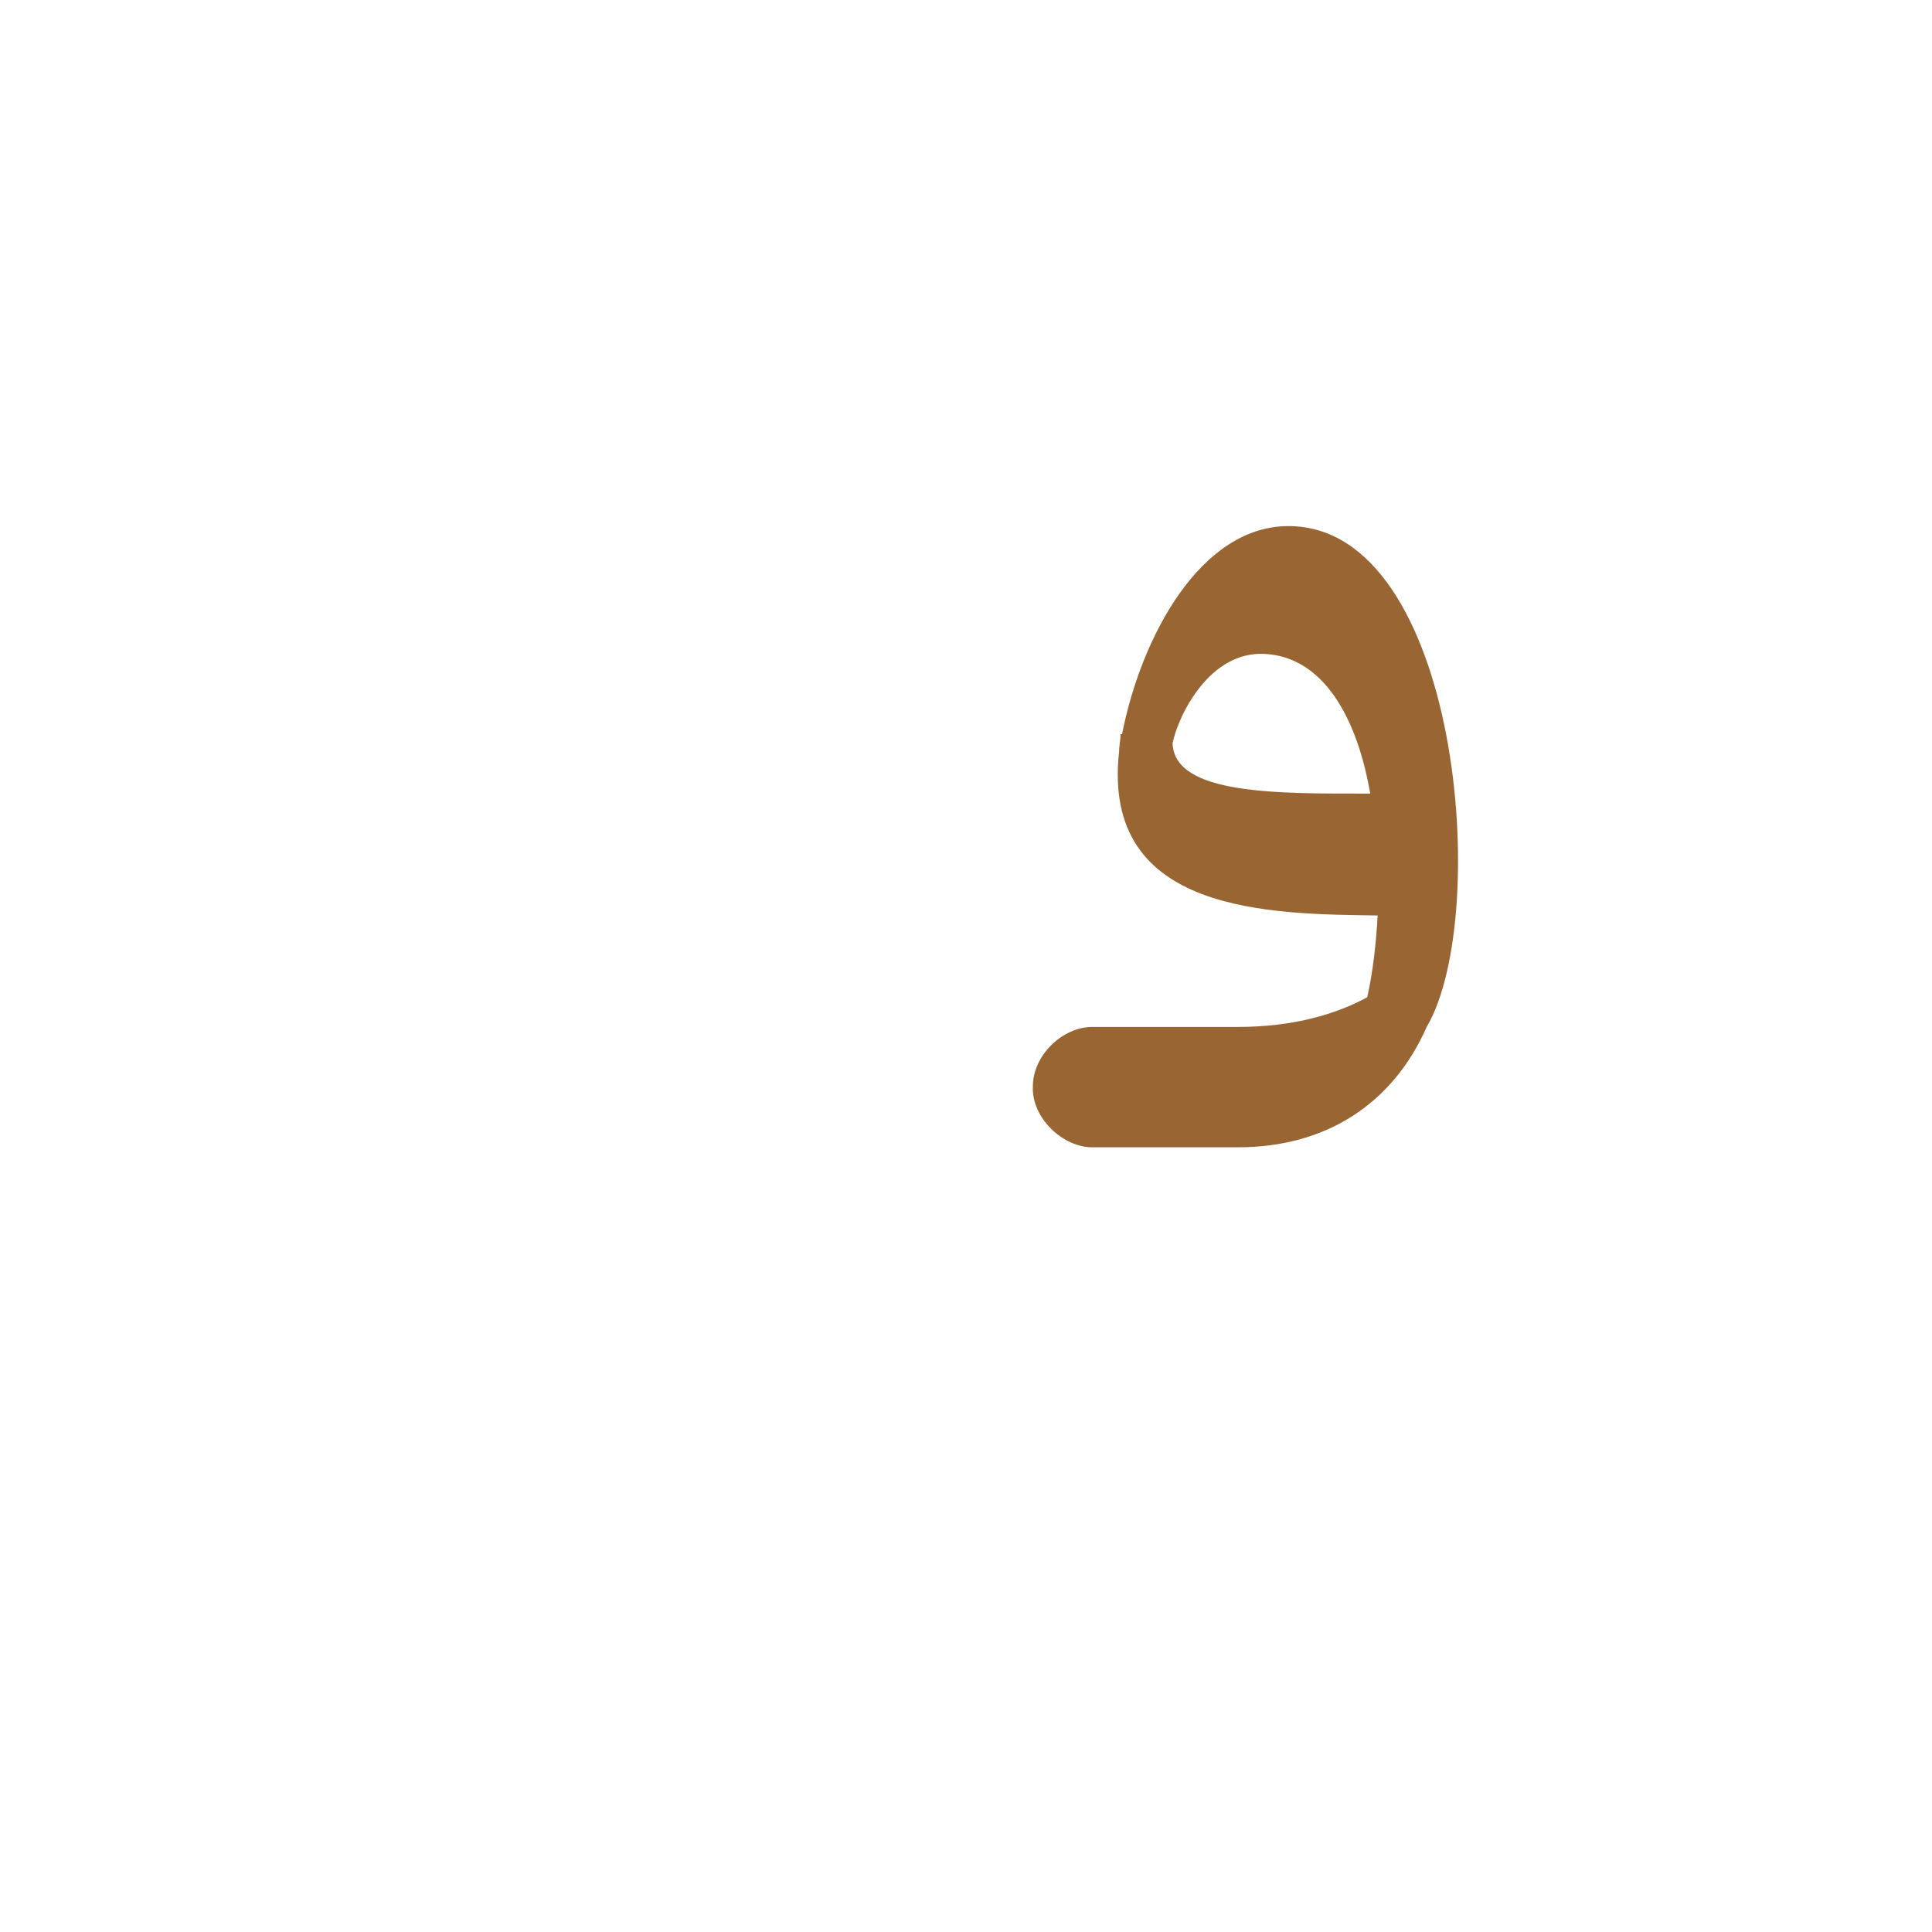 <?xml version="1.0" encoding="UTF-8"?>
<!DOCTYPE svg PUBLIC "-//W3C//DTD SVG 1.0//EN" "http://www.w3.org/TR/2001/REC-SVG-20010904/DTD/svg10.dtd">
<!-- Creator: CorelDRAW -->
<svg xmlns="http://www.w3.org/2000/svg" xml:space="preserve" width="1300px" height="1300px" version="1.0" style="shape-rendering:geometricPrecision; text-rendering:geometricPrecision; image-rendering:optimizeQuality; fill-rule:evenodd; clip-rule:evenodd"
viewBox="0 0 1300 1056"
 xmlns:xlink="http://www.w3.org/1999/xlink">
 <defs>
  <style type="text/css">
   <![CDATA[
    .fil0 {fill:#996633}
   ]]>
  </style>
 </defs>
 <g id="_100:master">
  <path class="fil0" d="M960 569l0 0c-23,52 -68,81 -127,81l-98 0c-20,0 -41,-20 -40,-41 0,-21 20,-40 40,-40 33,0 65,0 98,0 38,0 67,-9 87,-20 4,-18 6,-37 7,-55 -72,-1 -186,-1 -174,-110l0 0 0 0c0,-4 1,-8 1,-12l1 0c13,-66 53,-140 112,-140 115,0 137,262 93,337zm-38 -157c-9,-52 -32,-92 -71,-94 -37,-2 -58,41 -62,60 1,35 71,34 133,34z"/>
 </g>
</svg>
